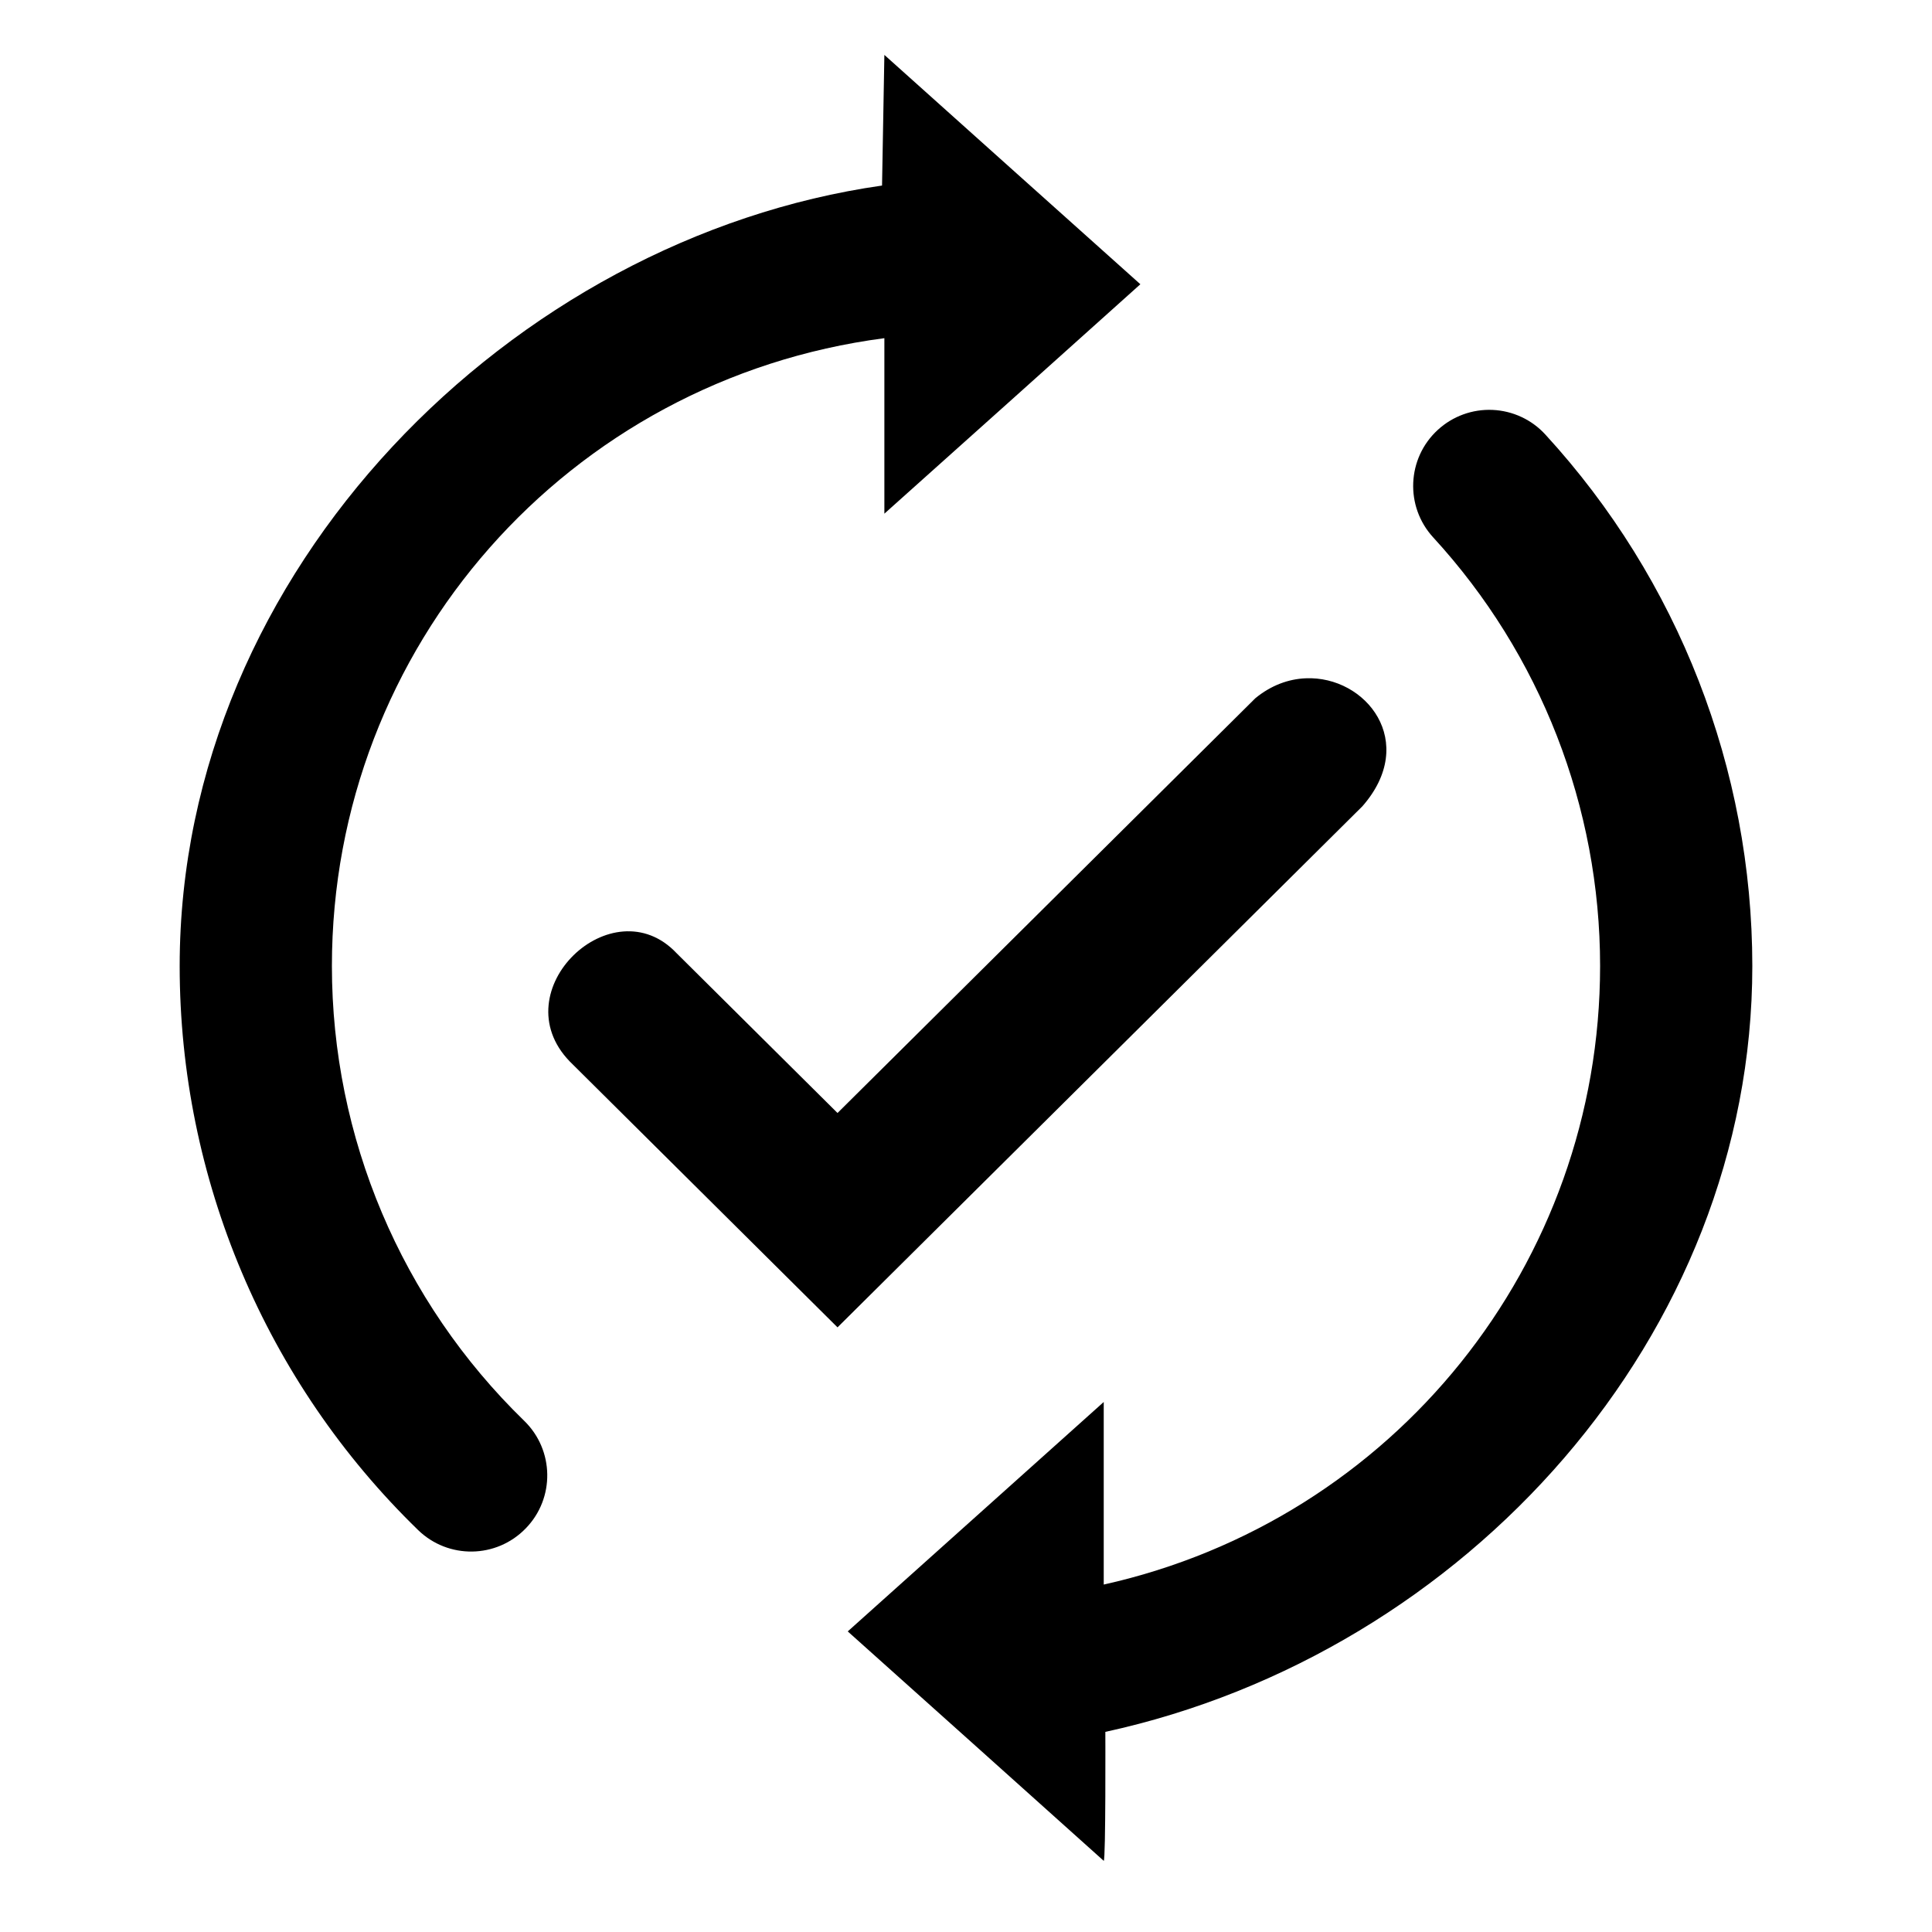 <?xml version="1.0" encoding="UTF-8" standalone="no"?>
<!-- Created with Inkscape (http://www.inkscape.org/) -->

<svg
   width="24"
   height="24"
   viewBox="0 0 24 24"
   version="1.1"
   id="svg5"
   inkscape:export-filename="SaveIcon.svg"
   inkscape:export-xdpi="96"
   inkscape:export-ydpi="96"
   sodipodi:docname="SaveIcon.svg"
   xmlns:inkscape="http://www.inkscape.org/namespaces/inkscape"
   xmlns:sodipodi="http://sodipodi.sourceforge.net/DTD/sodipodi-0.dtd"
   xmlns="http://www.w3.org/2000/svg"
   xmlns:svg="http://www.w3.org/2000/svg">
  <sodipodi:namedview
     id="namedview7"
     pagecolor="#505050"
     bordercolor="#eeeeee"
     borderopacity="1"
     inkscape:showpageshadow="0"
     inkscape:pageopacity="0"
     inkscape:pagecheckerboard="0"
     inkscape:deskcolor="#505050"
     inkscape:document-units="mm"
     showgrid="false" />
  <defs
     id="defs2" />
  <g
     inkscape:label="Layer 1"
     inkscape:groupmode="layer"
     id="layer1">
    <path
       id="path2216"
       style="color:#000000;fill:#000000;stroke-linecap:round;-inkscape-stroke:none"
       d="m 10.986,0.682 -0.029,1.623 C 6.371,2.958 2.233,7.068 2.232,12 c 2.361e-4,2.639 1.068,5.167 2.961,7.006 0.375,0.365 0.974,0.356 1.338,-0.02 C 6.895,18.612 6.886,18.014 6.512,17.65 4.985,16.167 4.123,14.129 4.123,12 4.123,8.033 7.06,4.713 10.986,4.201 V 6.381 C 12.047,5.432 13.107,4.482 14.166,3.531 13.105,2.582 12.046,1.632 10.986,0.682 Z m 7.555,4.41 c -0.25,-0.011 -0.495,0.078 -0.68,0.248 -0.385,0.353 -0.41,0.952 -0.057,1.336 C 19.138,8.129 19.877,10.028 19.877,12 c -3.31e-4,3.697 -2.561,6.88 -6.166,7.684 v -2.268 c -1.059,0.95 -2.119,1.9 -3.18,2.85 1.061,0.949 2.12,1.899 3.18,2.85 0.026,-0.007 0.02,-1.602 0.02,-1.602 4.483,-0.976 8.037,-4.926 8.037,-9.514 C 21.767,9.555 20.85,7.2 19.197,5.398 19.028,5.213 18.792,5.103 18.541,5.092 Z M 16.219,8.426 c -0.21,0.009 -0.427,0.085 -0.625,0.248 L 10.404,13.826 8.406,11.842 C 7.61,10.996 6.23,12.305 7.076,13.184 l 3.328,3.305 6.52,-6.473 C 17.624,9.218 16.969,8.393 16.219,8.426 Z" />
  </g>
</svg>
